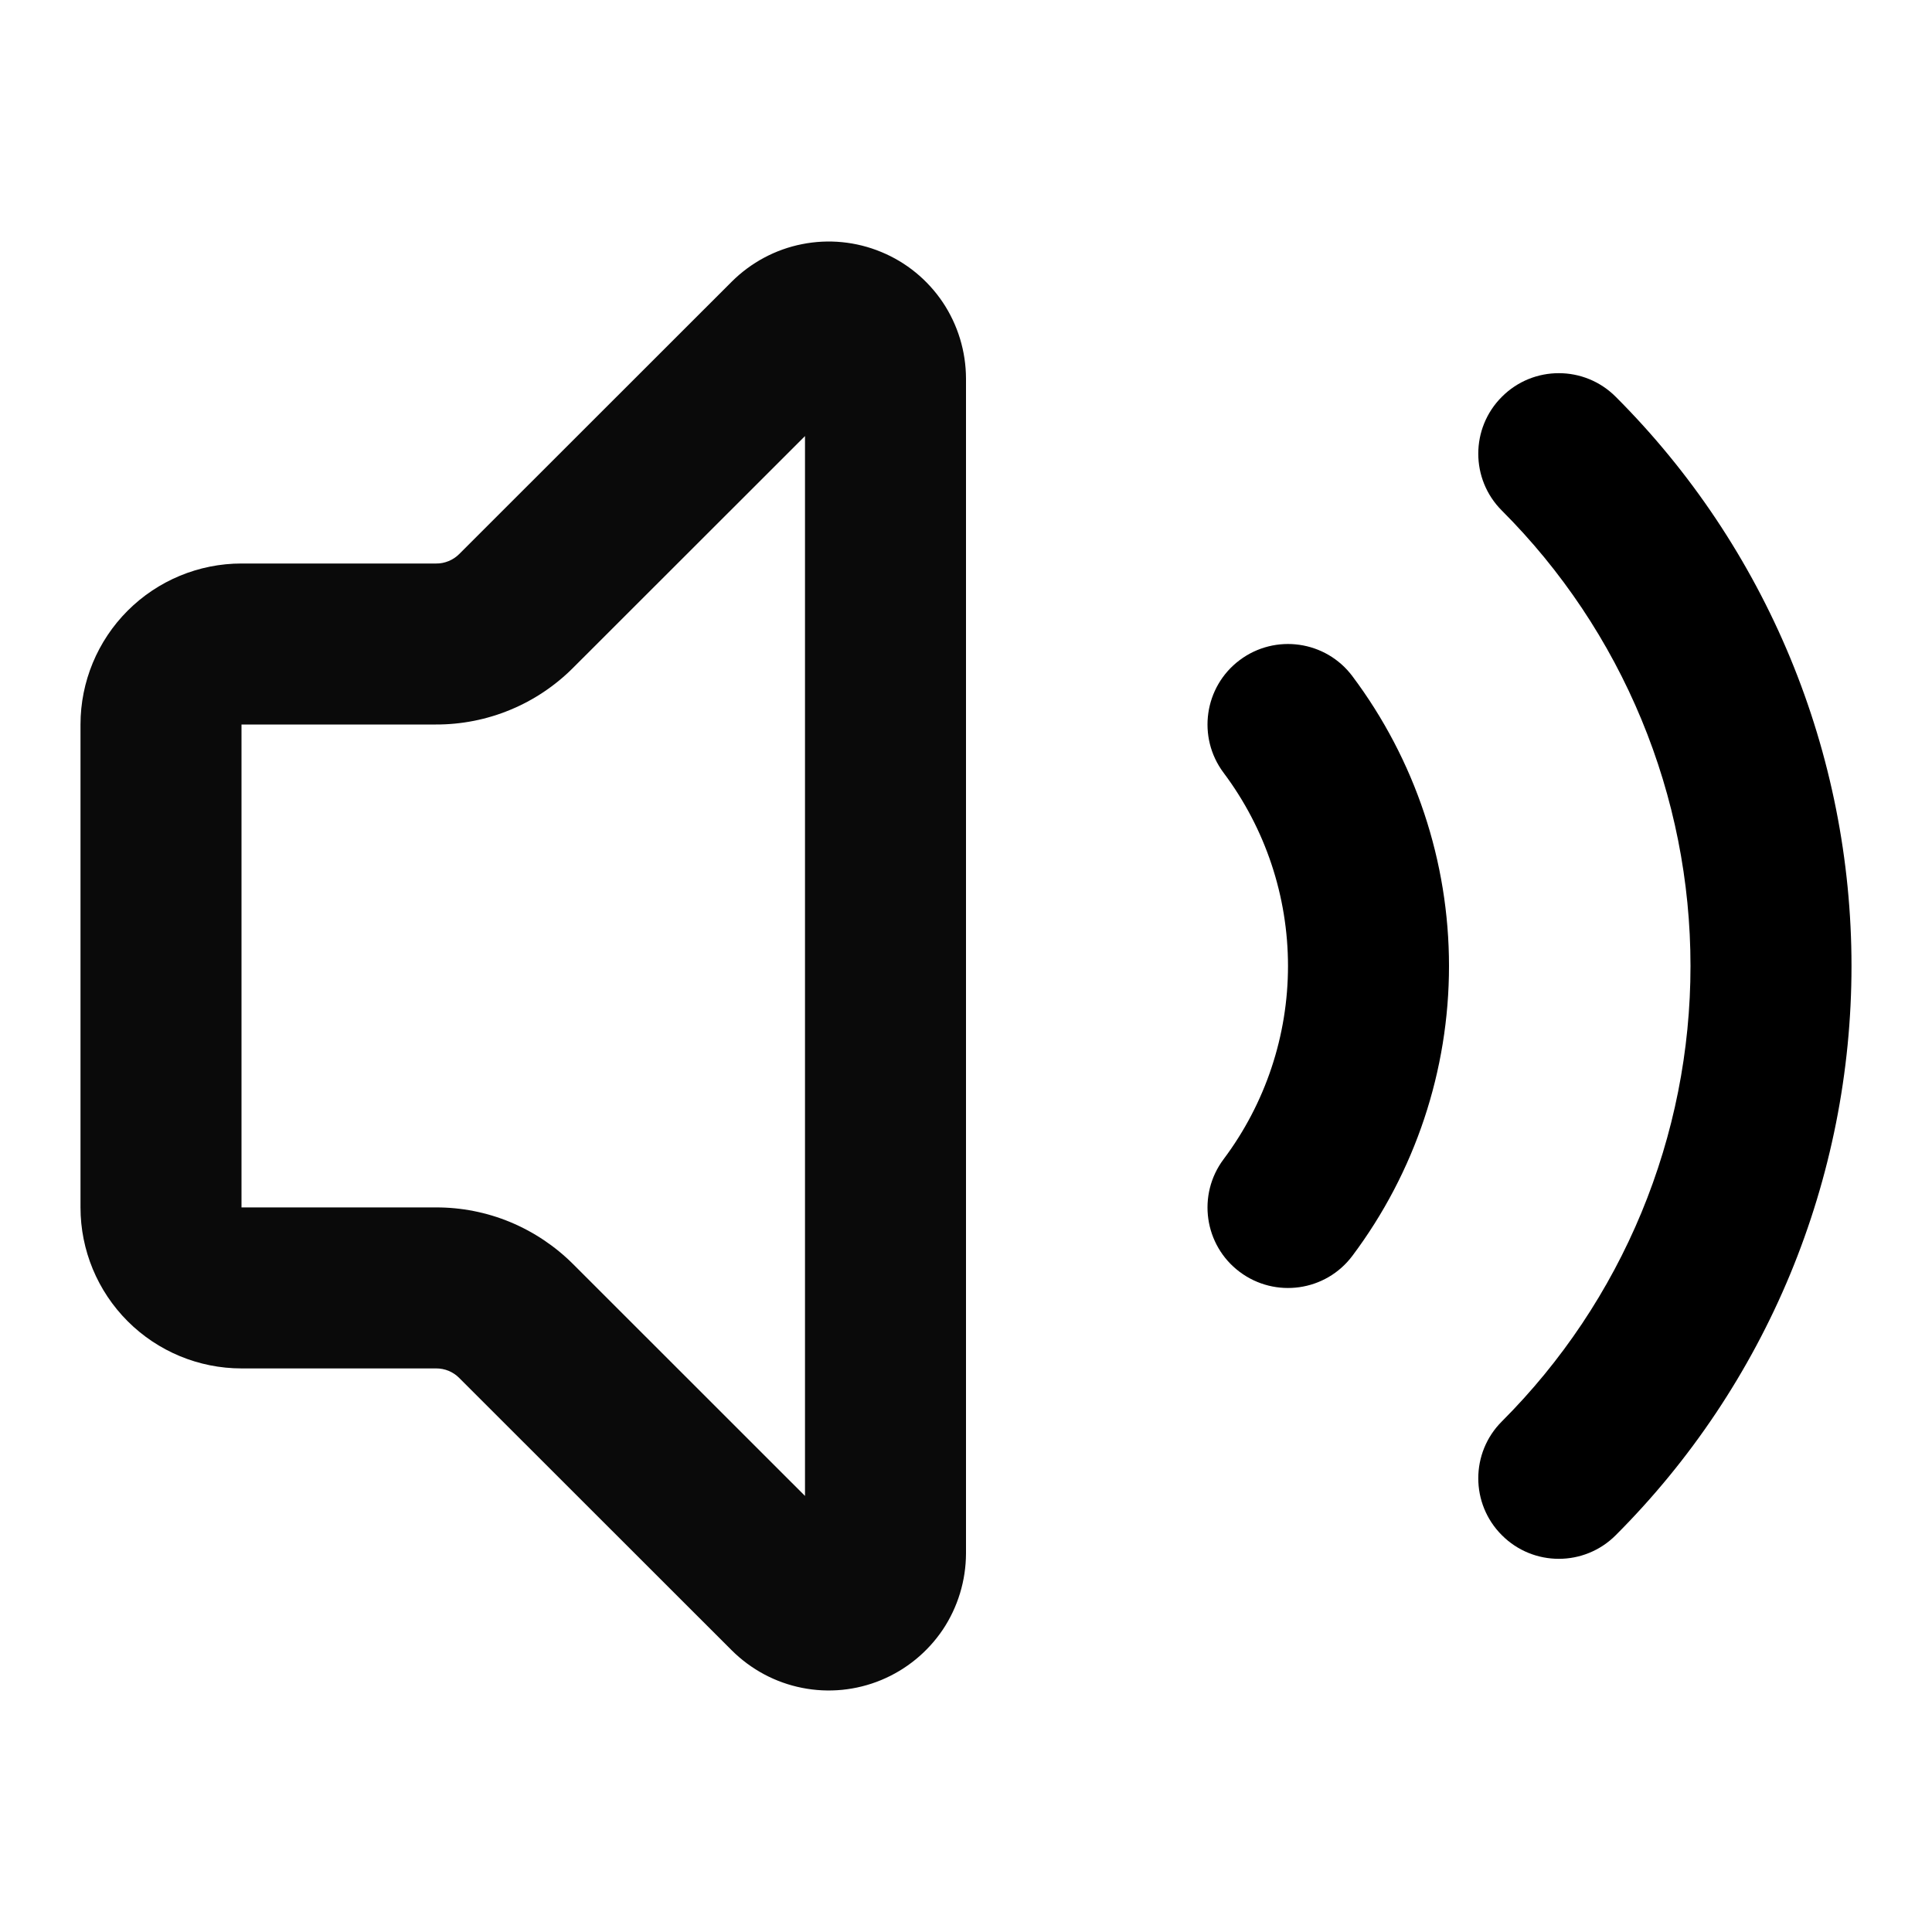 <svg width="24" height="24" viewBox="0 0 24 24" fill="none" xmlns="http://www.w3.org/2000/svg">
<path fill-rule="evenodd" clip-rule="evenodd" d="M15.4 8.2C15.842 7.869 16.469 7.958 16.8 8.4C17.579 9.439 18 10.702 18 12C18 13.298 17.579 14.561 16.8 15.6C16.469 16.042 15.842 16.131 15.4 15.8C14.958 15.469 14.869 14.842 15.2 14.4C15.719 13.708 16 12.866 16 12C16 11.134 15.719 10.292 15.2 9.6C14.869 9.158 14.958 8.531 15.4 8.2Z" fill="black"/>
<path fill-rule="evenodd" clip-rule="evenodd" d="M18.657 4.929C19.047 4.538 19.681 4.538 20.071 4.929C21 5.857 21.736 6.96 22.239 8.173C22.741 9.386 23 10.687 23 12C23 13.313 22.741 14.614 22.239 15.827C21.736 17.04 21 18.142 20.071 19.071C19.681 19.462 19.047 19.462 18.657 19.071C18.266 18.681 18.266 18.047 18.657 17.657C19.4 16.914 19.989 16.032 20.391 15.062C20.793 14.091 21 13.051 21 12C21 10.949 20.793 9.909 20.391 8.939C19.989 7.968 19.4 7.086 18.657 6.343C18.266 5.953 18.266 5.319 18.657 4.929Z" fill="black"/>
<path fill-rule="evenodd" clip-rule="evenodd" d="M9.963 3.033C10.293 2.967 10.636 3.001 10.947 3.13C11.258 3.258 11.524 3.476 11.712 3.756C11.899 4.036 11.999 4.365 12 4.702V19.297C11.999 19.634 11.899 19.964 11.712 20.244C11.524 20.523 11.258 20.741 10.947 20.87C10.636 20.999 10.293 21.033 9.963 20.967C9.633 20.902 9.329 20.739 9.09 20.501L5.704 17.117C5.667 17.079 5.622 17.05 5.573 17.029C5.524 17.009 5.472 16.999 5.419 16.999H3C2.47 16.999 1.961 16.788 1.586 16.413C1.211 16.038 1 15.53 1 14.999V9C1 8.47 1.211 7.961 1.586 7.586C1.961 7.211 2.47 7 3 7H5.419C5.472 7.001 5.524 6.99 5.573 6.97C5.622 6.95 5.667 6.92 5.704 6.883L9.09 3.499C9.329 3.261 9.633 3.098 9.963 3.033ZM3 9H5.415C5.732 9.001 6.046 8.939 6.338 8.818C6.631 8.697 6.897 8.519 7.121 8.294L10 5.417V18.583L7.121 15.705C6.897 15.481 6.631 15.303 6.338 15.181C6.046 15.06 5.732 14.998 5.415 14.999H3V9Z" fill="#0A0A0A"/>
</svg>
